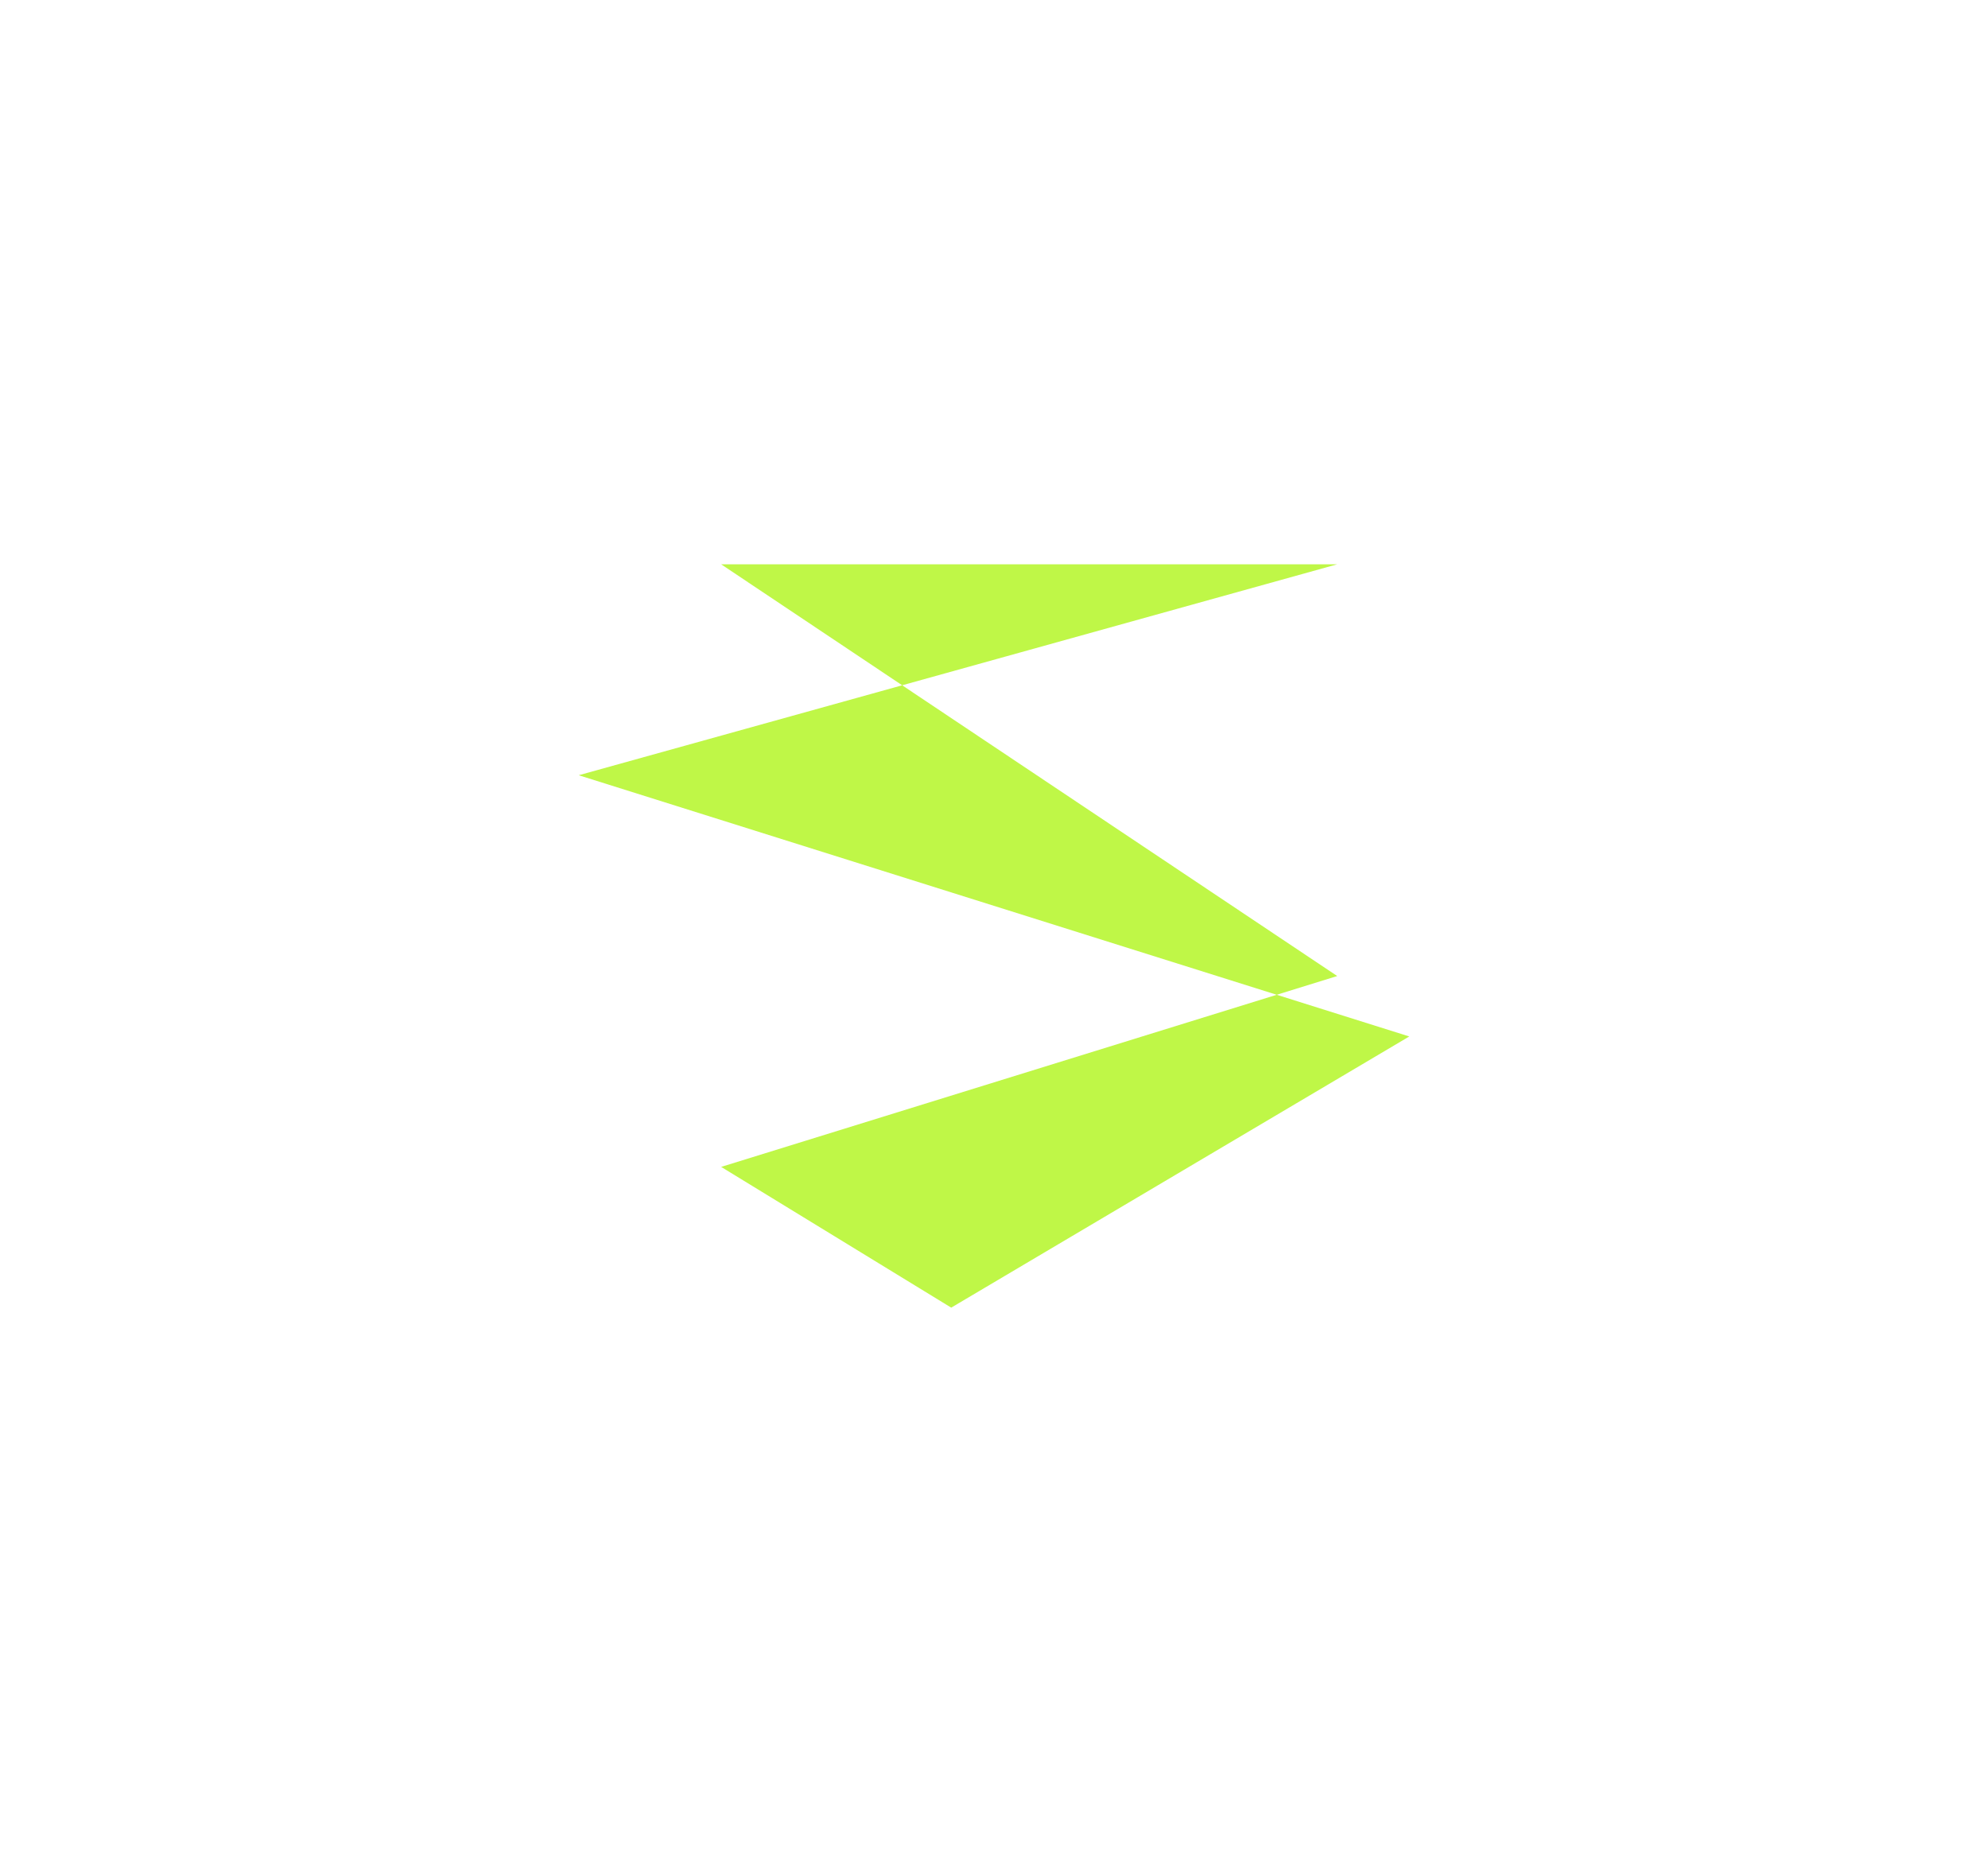 <?xml version="1.0" encoding="UTF-8"?>
<svg id="Layer_1" data-name="Layer 1" xmlns="http://www.w3.org/2000/svg" viewBox="0 0 105.94 99.75">
  <defs>
    <style>
      .cls-1 {
        fill: #bff747;
      }
    </style>
  </defs>
  <polygon class="cls-1" points="71.26 30.07 38.43 30.07 71.26 52.01 38.43 62.18 50.69 69.68 75.1 55.23 30.84 41.31 71.26 30.07"/>
</svg>